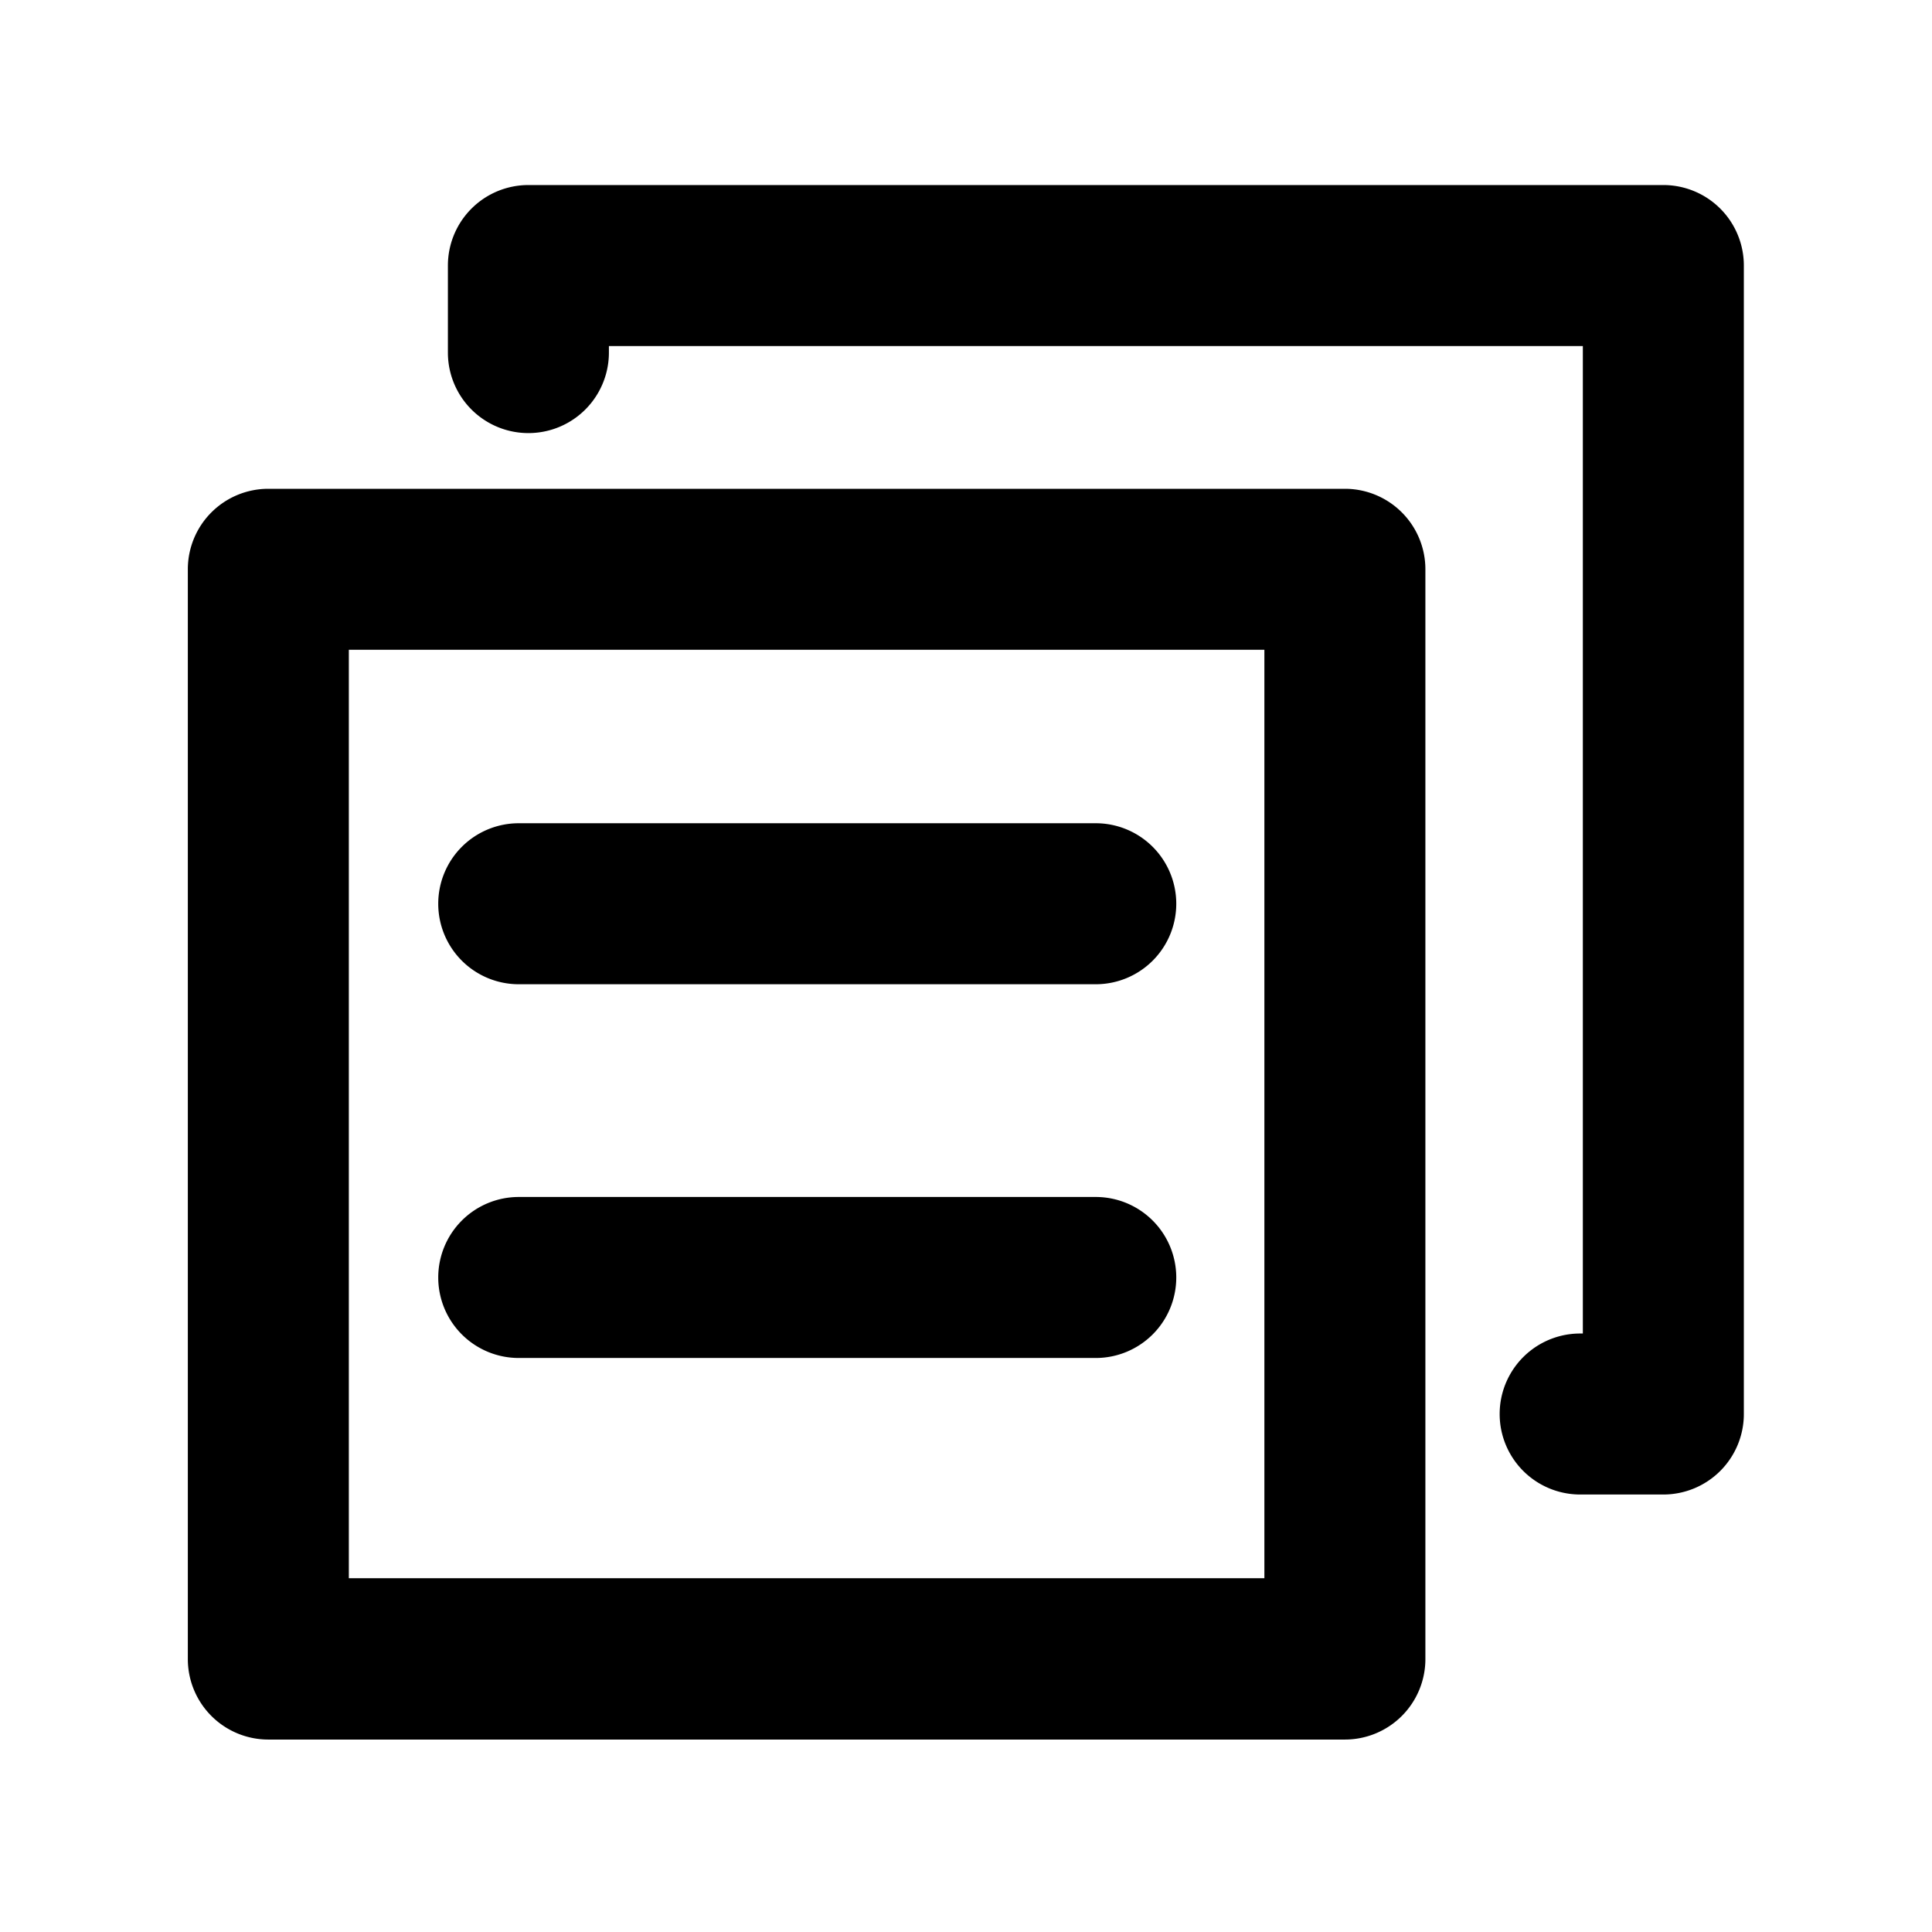 <svg xmlns="http://www.w3.org/2000/svg" width="18" height="18" viewBox="0 0 18 18">
  <g id="组_3389" data-name="组 3389" transform="translate(-118.815 -96.923)">
    <rect id="矩形_122" data-name="矩形 122" width="18" height="18" transform="translate(118.815 96.923)" fill="none"/>
    <path id="矩形_1112" data-name="矩形 1112" d="M0-.75H10.03a.75.75,0,0,1,.75.75V10.153a.75.75,0,0,1-.75.75H0a.75.75,0,0,1-.75-.75V0A.75.75,0,0,1,0-.75ZM9.28.75H.75V9.4H9.28Z" transform="translate(121.315 102.227)" />
    <path id="路径_654" data-name="路径 654" d="M134.312,110.847h-.775a.75.75,0,0,1,0-1.5h.025v-9.2h-9.074v.061a.75.75,0,0,1-1.5,0v-.811a.75.75,0,0,1,.75-.75h10.574a.75.75,0,0,1,.75.75v10.7A.75.75,0,0,1,134.312,110.847Z" />
    <path id="直线_797" data-name="直线 797" d="M5.376.75H0A.75.75,0,0,1-.75,0,.75.75,0,0,1,0-.75H5.376a.75.75,0,0,1,.75.75A.75.75,0,0,1,5.376.75Z" transform="translate(123.648 105.343)"/>
    <path id="直线_798" data-name="直线 798" d="M5.376.75H0A.75.75,0,0,1-.75,0,.75.75,0,0,1,0-.75H5.376a.75.75,0,0,1,.75.75A.75.75,0,0,1,5.376.75Z" transform="translate(123.648 108.825)" />
  </g>
</svg>
